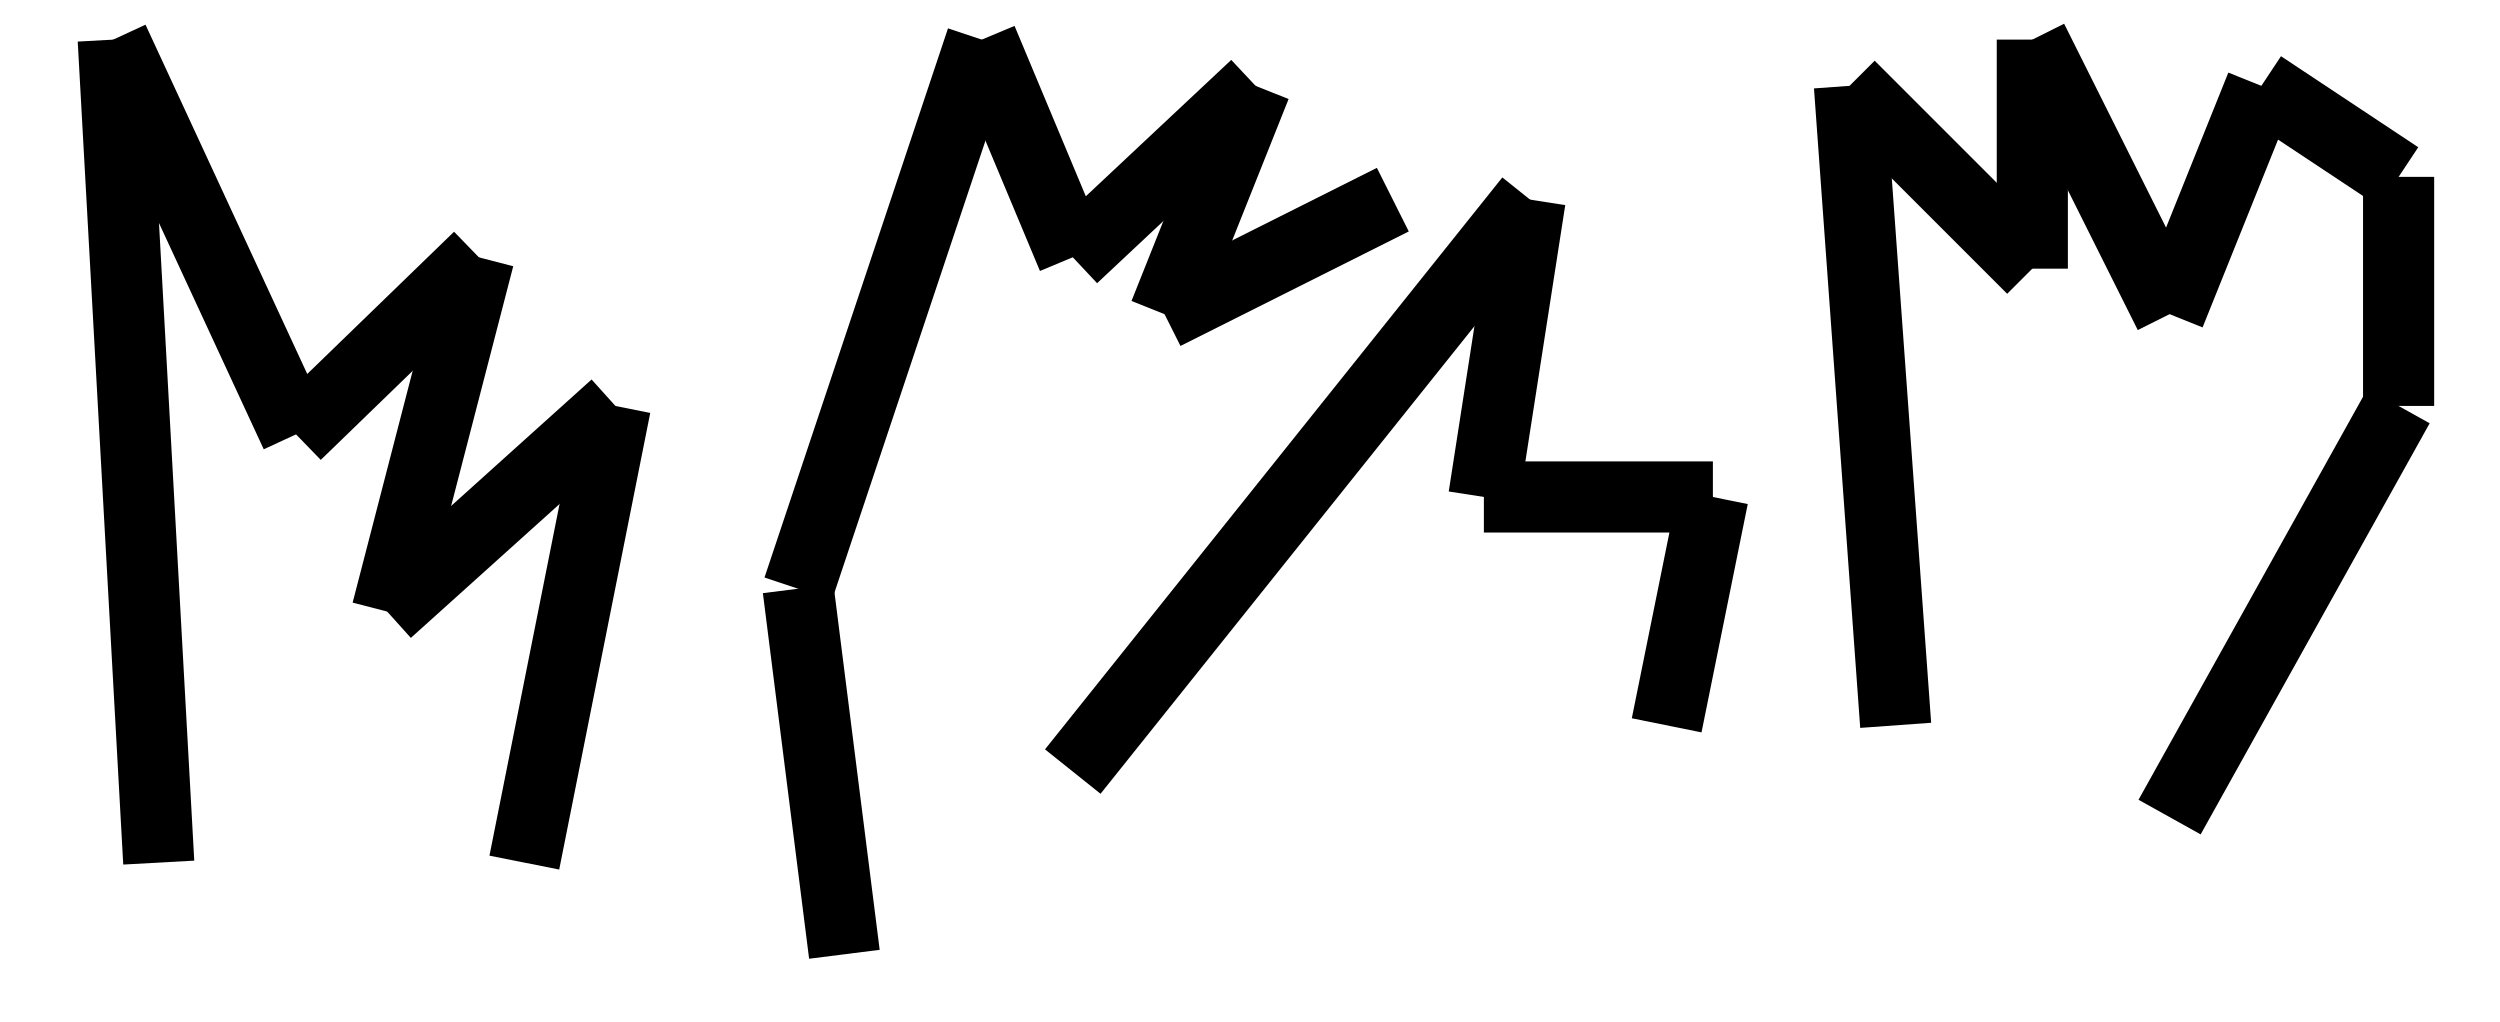 <?xml version="1.0" encoding="UTF-8"?>
<svg width="9.3mm" height="3.8mm" fill-rule="evenodd" shape-rendering="geometricPrecision" version="1.0" xmlns="http://www.w3.org/2000/svg" xmlns:cc="http://creativecommons.org/ns#" xmlns:dc="http://purl.org/dc/elements/1.1/" xmlns:rdf="http://www.w3.org/1999/02/22-rdf-syntax-ns#">
 <title>CORLDG06L</title>
 <desc>coralledge</desc>
 <g transform="rotate(180 14.532 5.49)">
  <g transform="translate(-5.72,-4.118)" fill="none" stroke="#000" stroke-linejoin="round" stroke-width="1px">
   <path d="m4.28 3.61-3.22 5.78"/>
   <path d="m1.06 9.391v3.22"/>
   <path d="m1.06 12.611 1.93 1.28"/>
   <path d="m2.99 13.891 1.29-3.21"/>
   <path d="m4.28 10.681 1.93 3.86"/>
   <path d="m6.21 14.541v-3.22"/>
   <path d="m6.21 11.321 2.57 2.57"/>
   <path d="m8.781 13.891-.65-8.991"/>
   <path d="m11.351 4.9-.65 3.21"/>
   <path d="m10.701 8.111h3.22"/>
   <path d="m13.921 8.111-.65 4.18"/>
   <path d="m13.271 12.291 6.43-8.041"/>
   <path d="m15.201 12.291 3.21-1.61"/>
   <path d="m18.411 10.681-1.28 3.21"/>
   <path d="m17.131 13.891 2.57-2.41"/>
   <path d="m19.701 11.481 1.28 3.06"/>
   <path d="m20.981 14.541 2.58-7.721"/>
   <path d="m23.562 6.821-.65-5.14"/>
   <path d="m27.412 2.97-1.28 6.42"/>
   <path d="m26.132 9.391 3.21-2.89"/>
   <path d="m29.342 6.5-1.29 4.98"/>
   <path d="m28.052 11.481 2.57-2.49"/>
   <path d="m30.622 8.991 2.57 5.55"/>
   <path d="m33.192 14.541-.64-11.571"/>
  </g>
 </g>
</svg>
